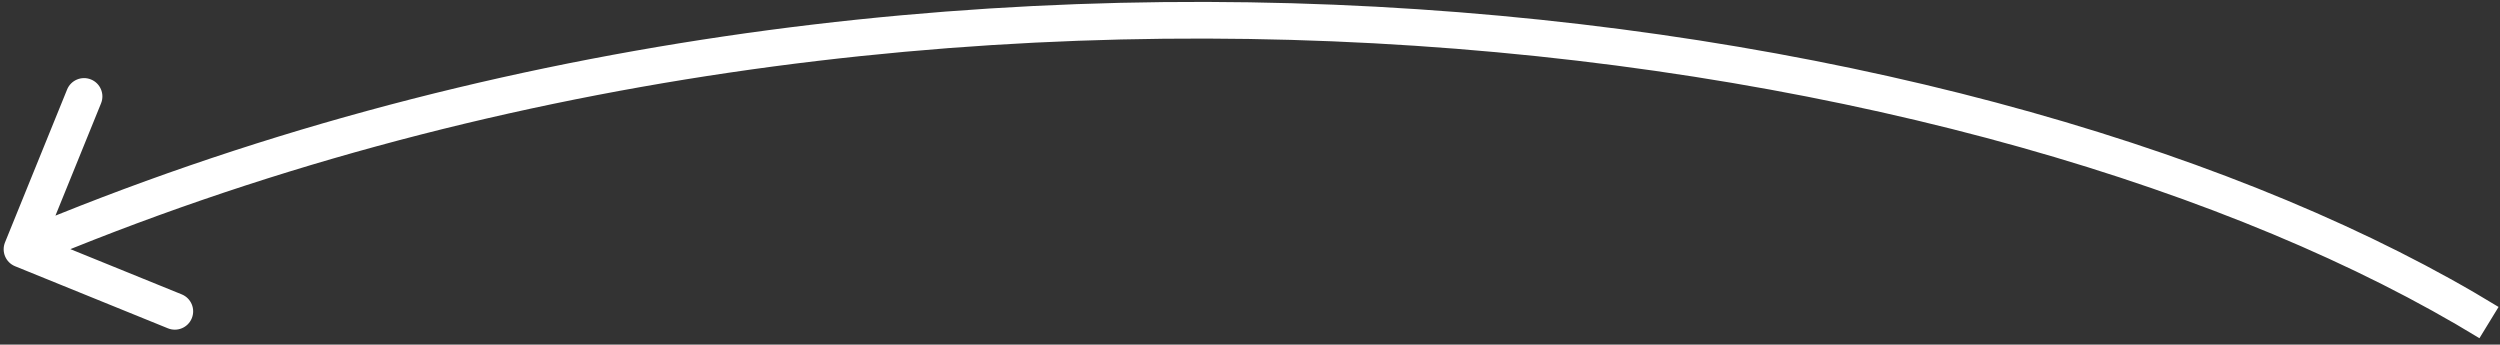 <svg width="341" height="47" viewBox="0 0 341 47" fill="none" xmlns="http://www.w3.org/2000/svg">
<rect x="0" y="0" width="341" height="47" fill="#333333" stroke="none"/>
<path d="M2.059 36.316C0.78 35.797 0.164 34.339 0.684 33.059L9.151 12.213C9.67 10.934 11.128 10.318 12.408 10.838C13.687 11.357 14.303 12.815 13.783 14.095L6.257 32.624L24.787 40.151C26.066 40.67 26.682 42.129 26.162 43.408C25.643 44.687 24.185 45.303 22.905 44.783L2.059 36.316ZM338.195 46.132C305.131 25.899 252.803 10.226 193.021 6.244C133.277 2.266 66.302 9.98 3.973 36.303L2.027 31.697C65.198 5.02 132.973 -2.766 193.354 1.256C253.697 5.274 306.869 21.101 340.805 41.868L338.195 46.132Z" fill="white"/>
</svg>

